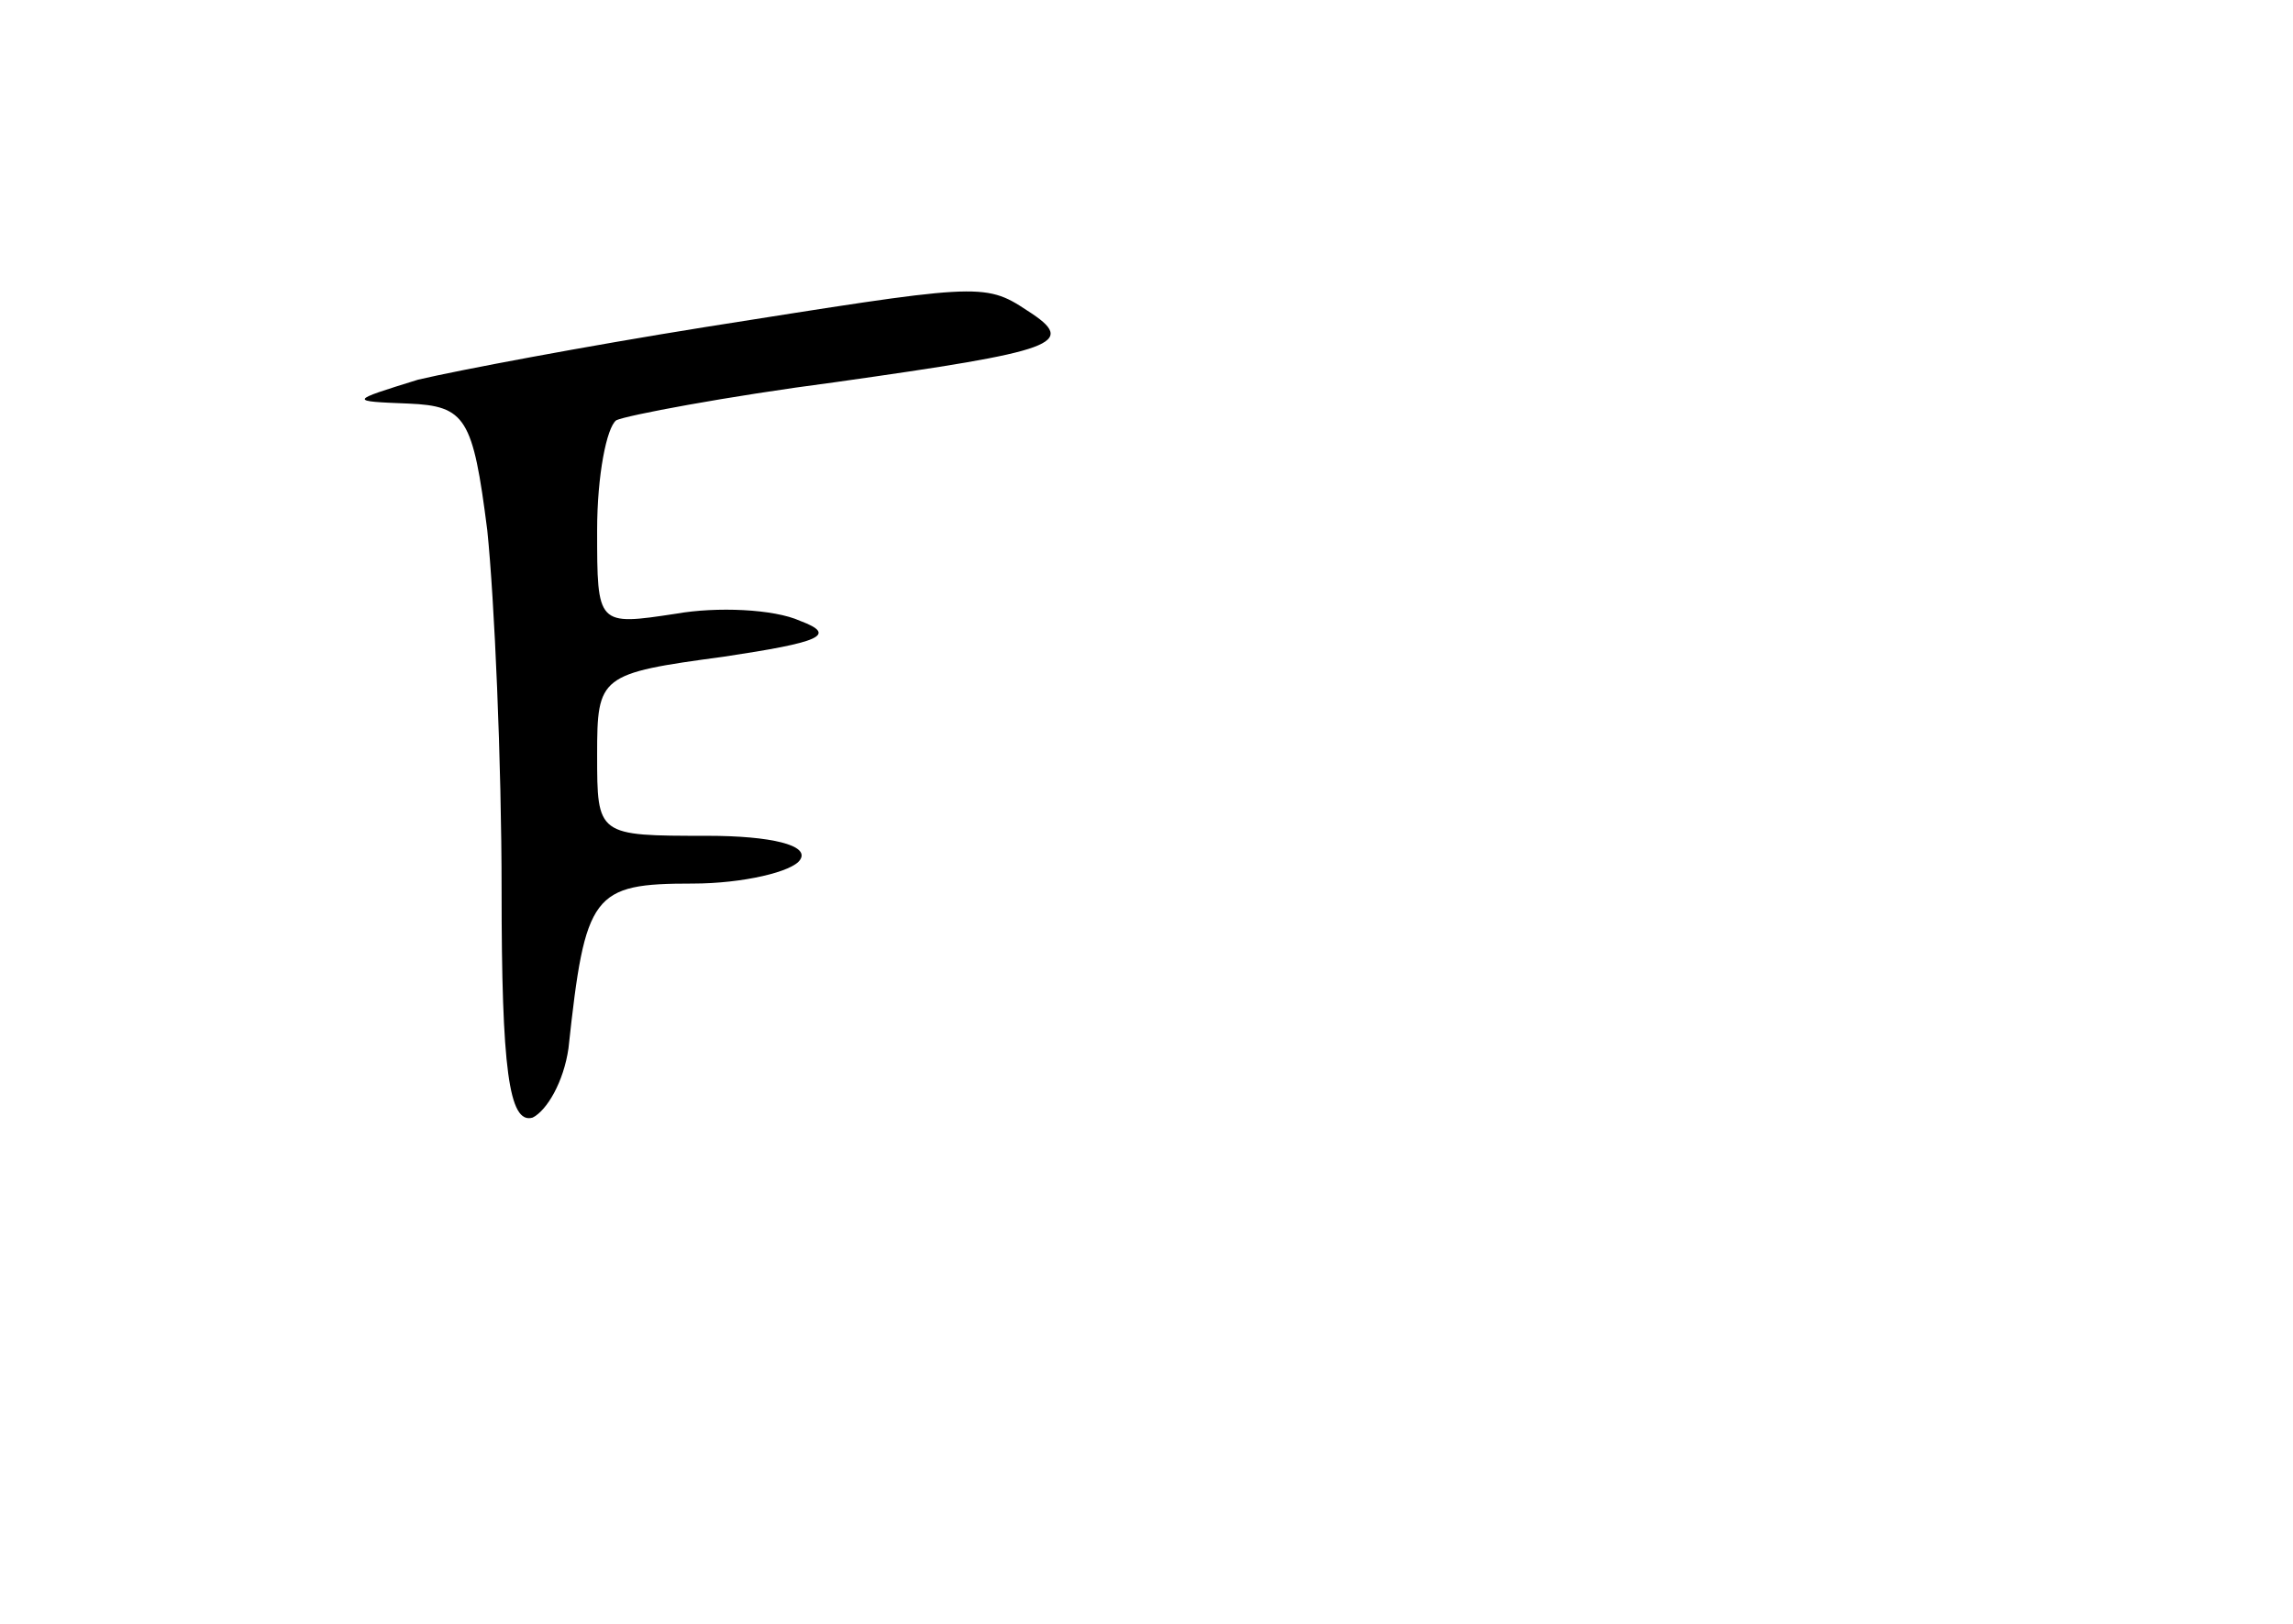 <?xml version="1.0" standalone="no"?>
<!DOCTYPE svg PUBLIC "-//W3C//DTD SVG 20010904//EN"
 "http://www.w3.org/TR/2001/REC-SVG-20010904/DTD/svg10.dtd">
<svg version="1.0" xmlns="http://www.w3.org/2000/svg"
 width="96pt" height="68pt" viewBox="0 0 96 68"
 preserveAspectRatio="xMidYMid meet">
<g transform="translate(0,68) scale(0.1,-0.1)"
fill="#000000" stroke="none">
<path d="M295 543 c-50 -8 -103 -18 -120 -22 -29 -9 -29 -9 -4 -10 24 -1 27
-6 33 -53 3 -29 6 -97 6 -151 0 -74 3 -98 13 -95 6 3 13 15 15 29 7 65 10 69
52 69 21 0 42 5 45 10 4 6 -12 10 -39 10 -46 0 -46 0 -46 34 0 33 1 34 53 41
40 6 48 9 32 15 -11 5 -35 6 -52 3 -33 -5 -33 -5 -33 35 0 23 4 43 8 46 4 2
46 10 92 16 92 13 102 16 80 30 -18 12 -21 11 -135 -7z"/>
</g>
</svg>
